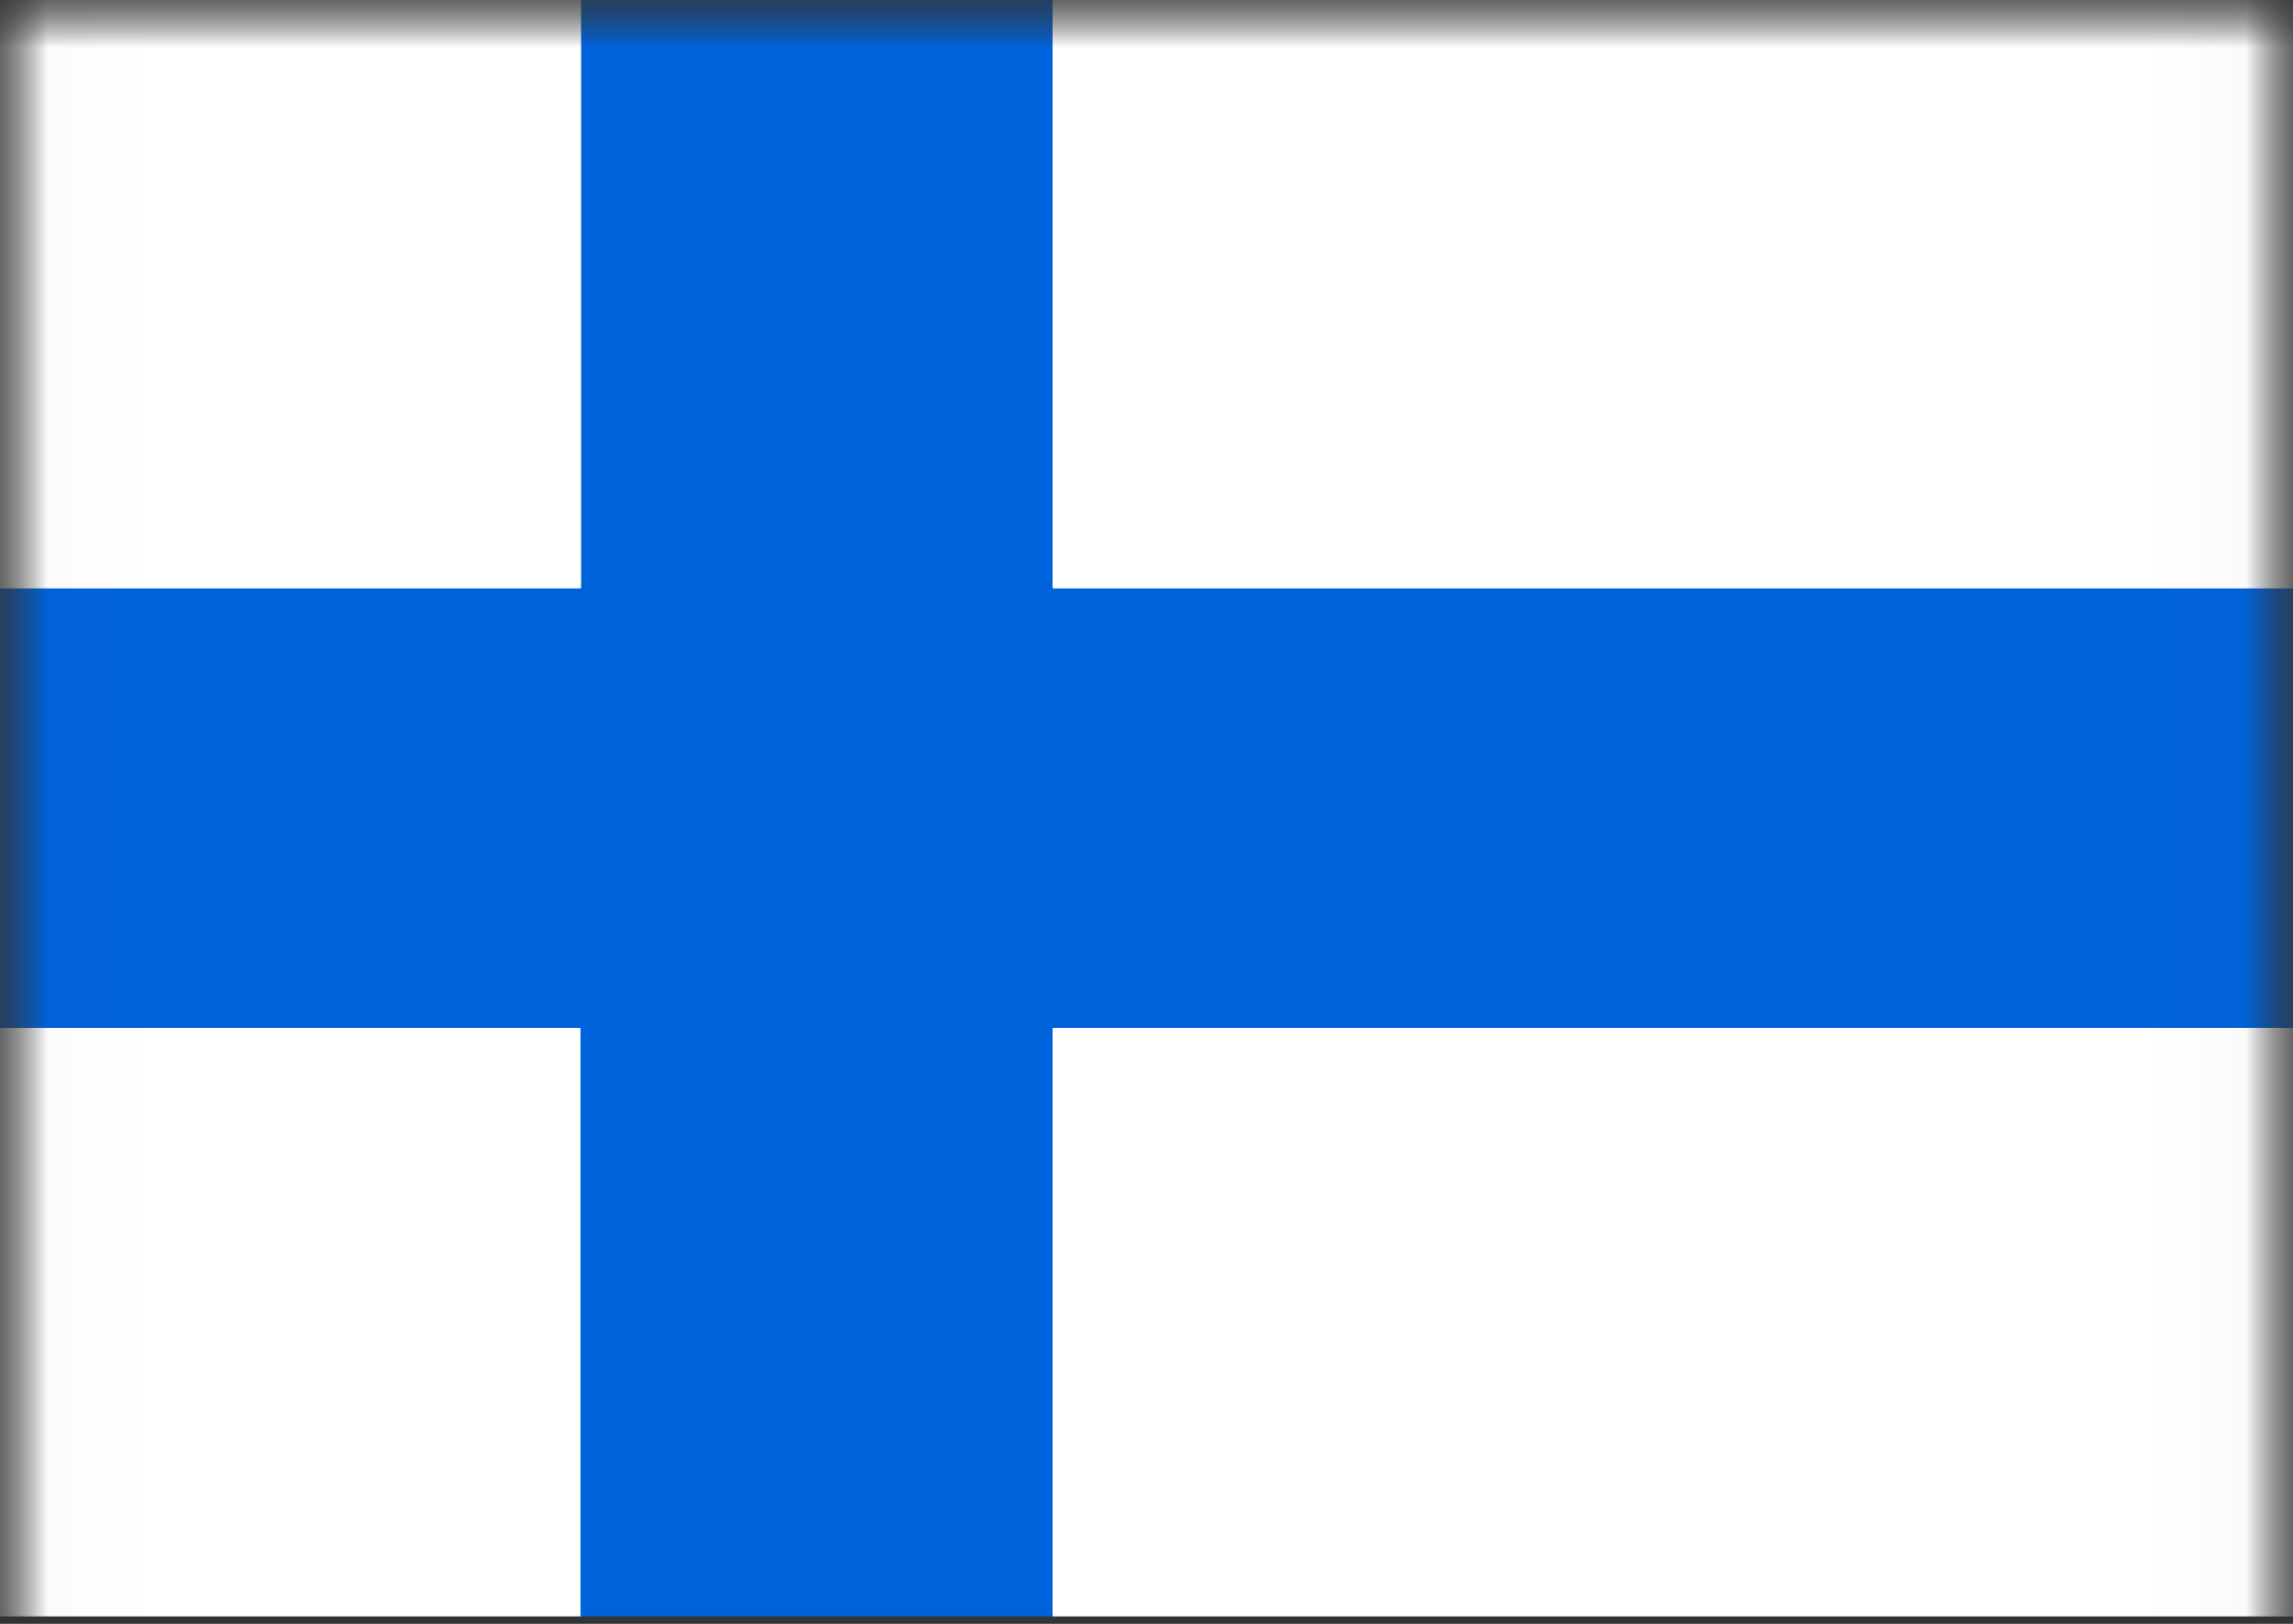 <?xml version="1.0" encoding="UTF-8" standalone="no"?>
<svg width="24px" height="17px" viewBox="0 0 24 17" version="1.1" xmlns="http://www.w3.org/2000/svg" xmlns:xlink="http://www.w3.org/1999/xlink">
    <rect x="0" y="0" width="24" height="17" fill="#333333" stroke="none"/>
    <!-- Generator: sketchtool 39.1 (31720) - http://www.bohemiancoding.com/sketch -->
    <title>A29D6374-3D05-4C1A-833A-620487407ADF</title>
    <desc>Created with sketchtool.</desc>
    <defs>
        <rect id="path-1" x="0" y="0" width="24" height="18"></rect>
        <polygon id="path-3" points="0.019 0 23.973 0 23.973 18 0.019 18"></polygon>
    </defs>
    <g id="Exports" stroke="none" stroke-width="1" fill="none" fill-rule="evenodd">
        <g id="04-NS-country-L" transform="translate(-395, -528)">
            <g id="Group-10" transform="translate(72, 344)">
                <g id="Group-6" transform="translate(323, 41)">
                    <g id="Group-8-Copy-13" transform="translate(0, 141)">
                        <g id="fi" transform="translate(0, 2)">
                            <mask id="mask-2" fill="white">
                                <use xlink:href="#path-1"></use>
                            </mask>
                            <g id="Mask"></g>
                            <g mask="url(#mask-2)" id="Clipped">
                                <g>
                                    <mask id="mask-4" fill="white">
                                        <use xlink:href="#path-3"></use>
                                    </mask>
                                    <g id="Shape"></g>
                                    <g id="Group" mask="url(#mask-4)">
                                        <g transform="translate(-2.155, 0)" id="Shape">
                                            <polygon fill="#FFFFFF" points="0.013 10.762 8.237 10.762 8.237 16.92 0.013 16.92"></polygon>
                                            <polygon fill="#0062DA" points="8.231 0 13.177 0 13.177 16.92 8.231 16.92"></polygon>
                                            <polygon fill="#0062DA" points="0.013 6.153 29.62 6.153 29.62 10.767 0.013 10.767"></polygon>
                                            <path d="M0.013,9.9140625e-05 L8.237,9.9140625e-05 L8.237,6.158 L0.013,6.158 L0.013,9.9140625e-05 Z M13.172,10.762 L29.62,10.762 L29.62,16.92 L13.172,16.92 L13.172,10.762 Z M13.172,6.609375e-05 L29.62,6.609375e-05 L29.62,6.158 L13.172,6.158 L13.172,6.609375e-05 Z M0.013,10.762 L8.237,10.762 L8.237,16.92 L0.013,16.92 L0.013,10.762 Z" fill="#FFFFFF"></path>
                                            <polygon fill="#0062DA" points="8.231 0 13.177 0 13.177 16.92 8.231 16.92"></polygon>
                                            <path d="M0.013,9.9140625e-05 L8.237,9.9140625e-05 L8.237,6.158 L0.013,6.158 L0.013,9.9140625e-05 Z M13.172,10.762 L29.62,10.762 L29.62,16.92 L13.172,16.92 L13.172,10.762 Z M13.172,6.609375e-05 L29.62,6.609375e-05 L29.62,6.158 L13.172,6.158 L13.172,6.609375e-05 Z" fill="#FFFFFF"></path>
                                        </g>
                                    </g>
                                </g>
                            </g>
                        </g>
                    </g>
                </g>
            </g>
        </g>
    </g>
</svg>